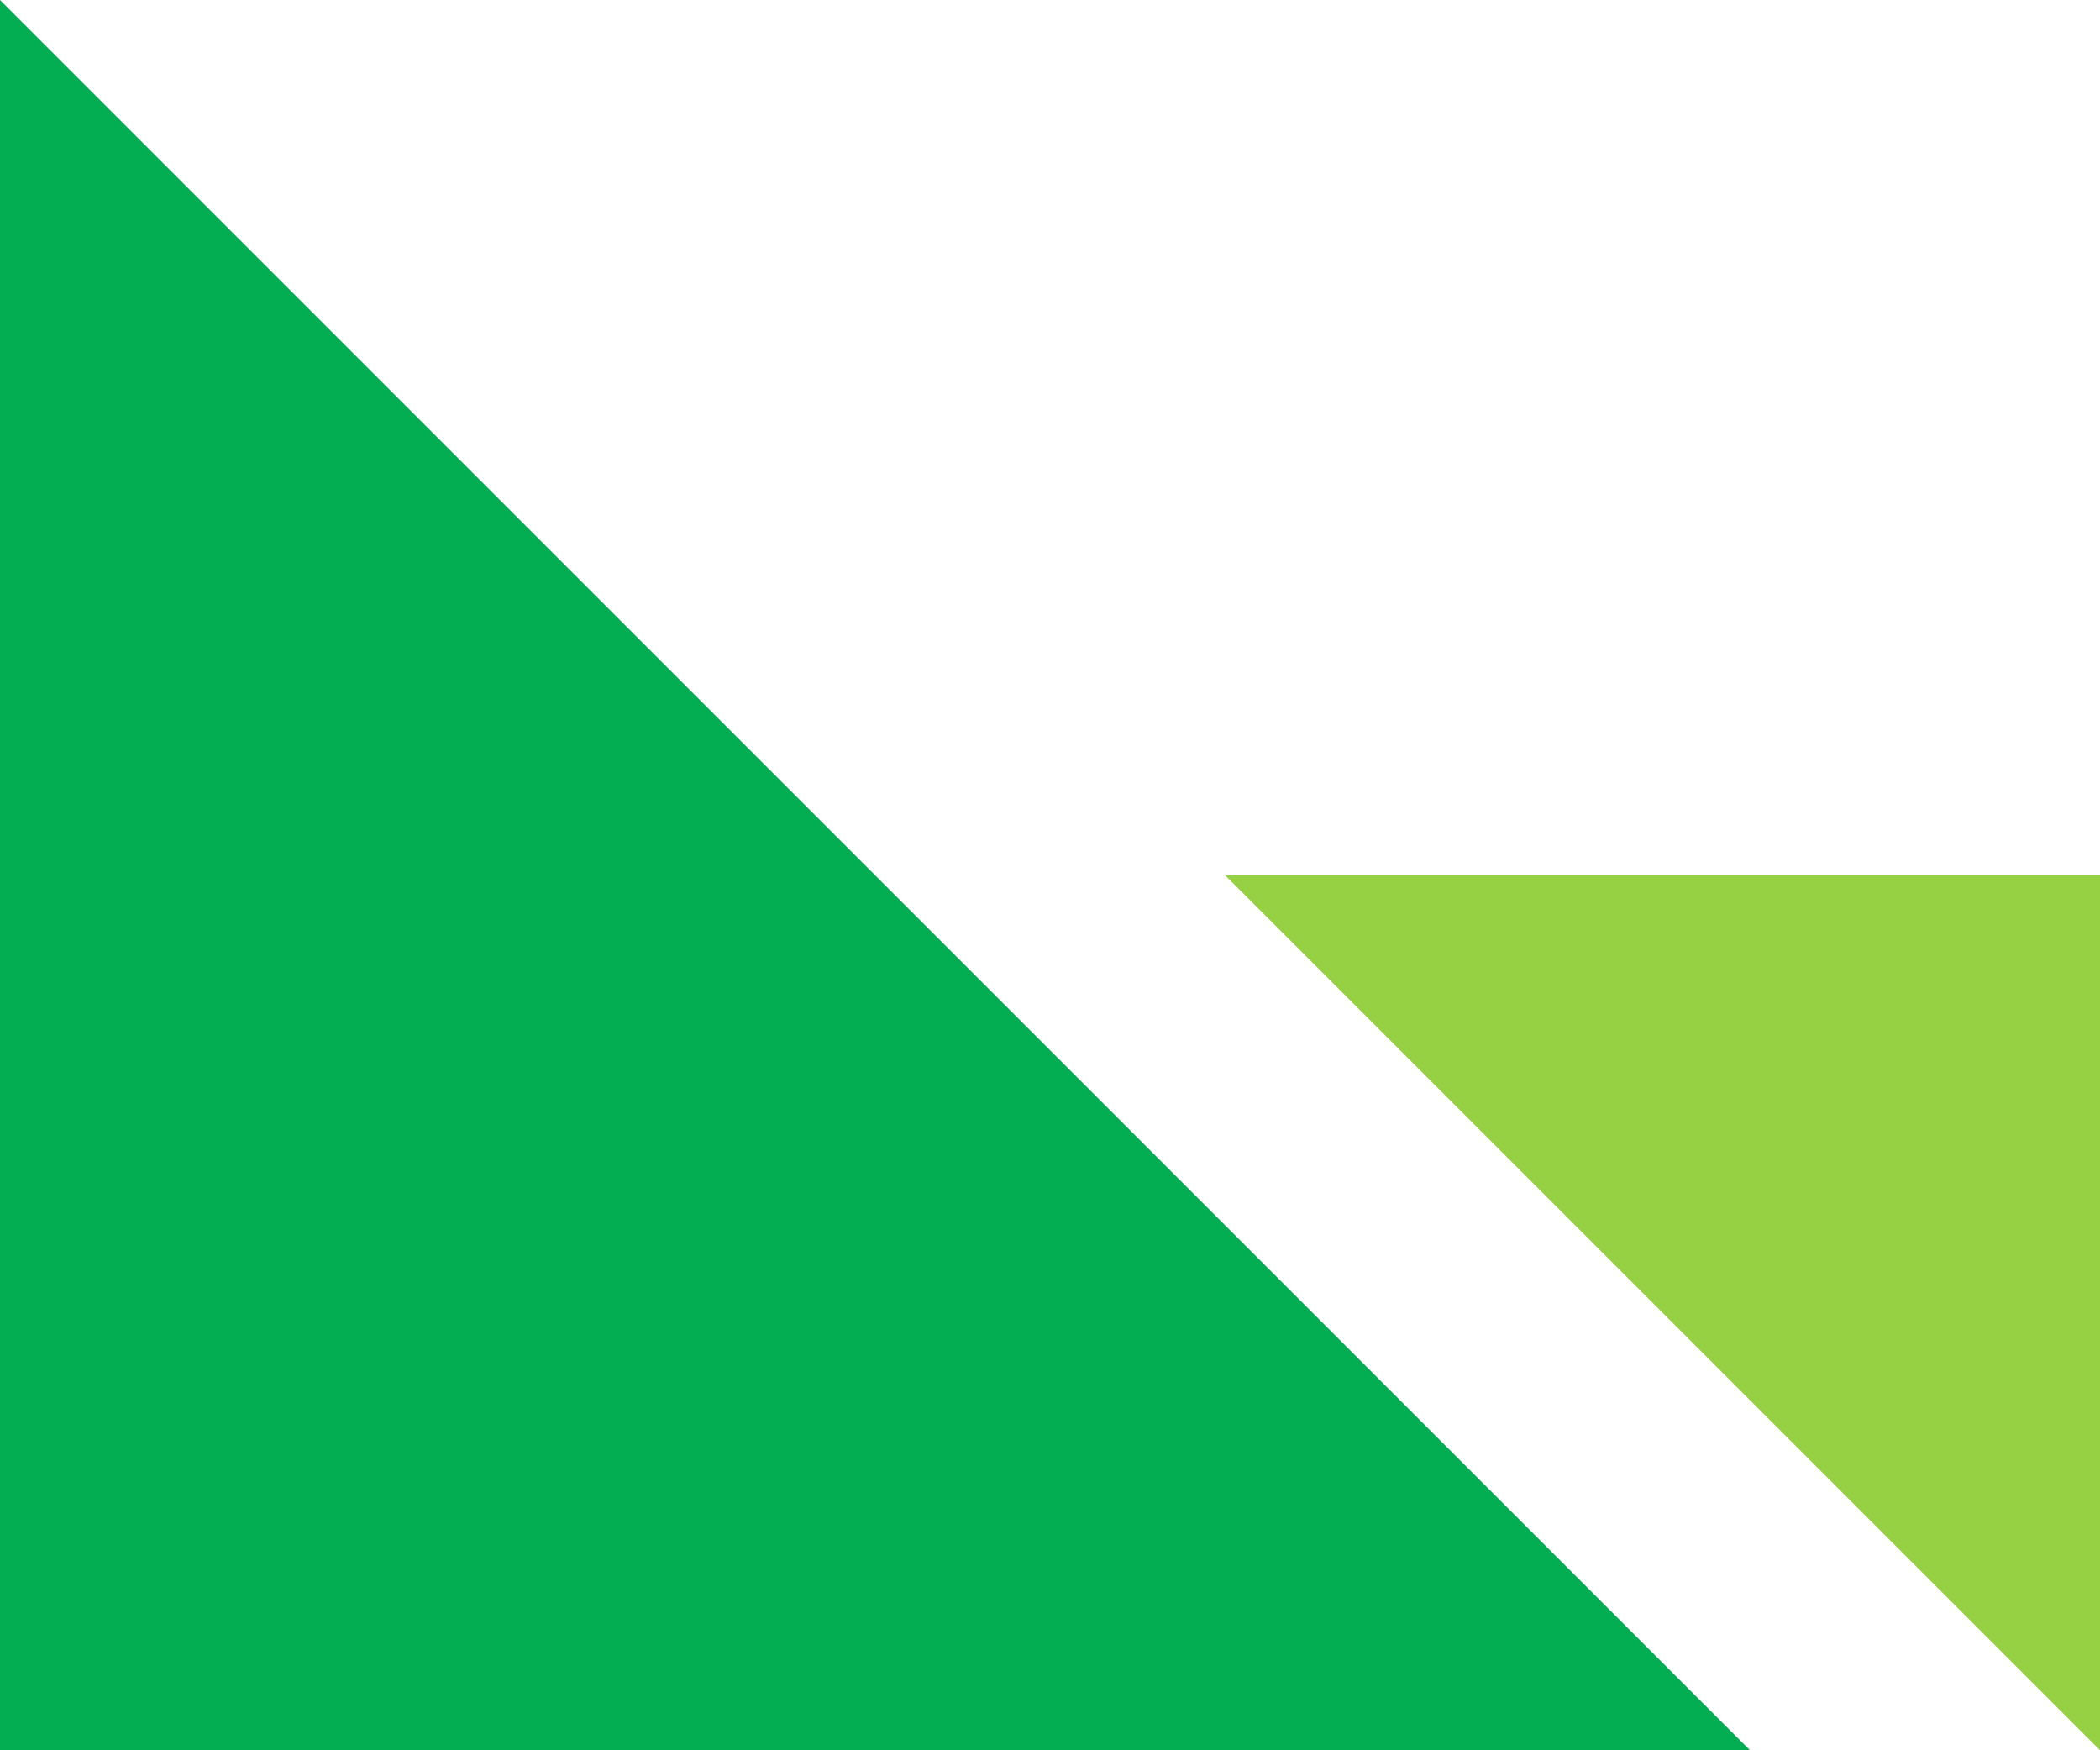 <?xml version="1.0" standalone="no"?>
<!DOCTYPE svg PUBLIC "-//W3C//DTD SVG 1.1//EN" "http://www.w3.org/Graphics/SVG/1.1/DTD/svg11.dtd">
<svg xmlns="http://www.w3.org/2000/svg" xmlns:xlink="http://www.w3.org/1999/xlink" height="100" width="120" version="1.1">
  <path d="M0 0 L100 100 L0 100 Z" fill="#02ae51"/>
  <path d="M70 50 L120 50 L120 100 Z" fill="#95d142"/>
</svg>
